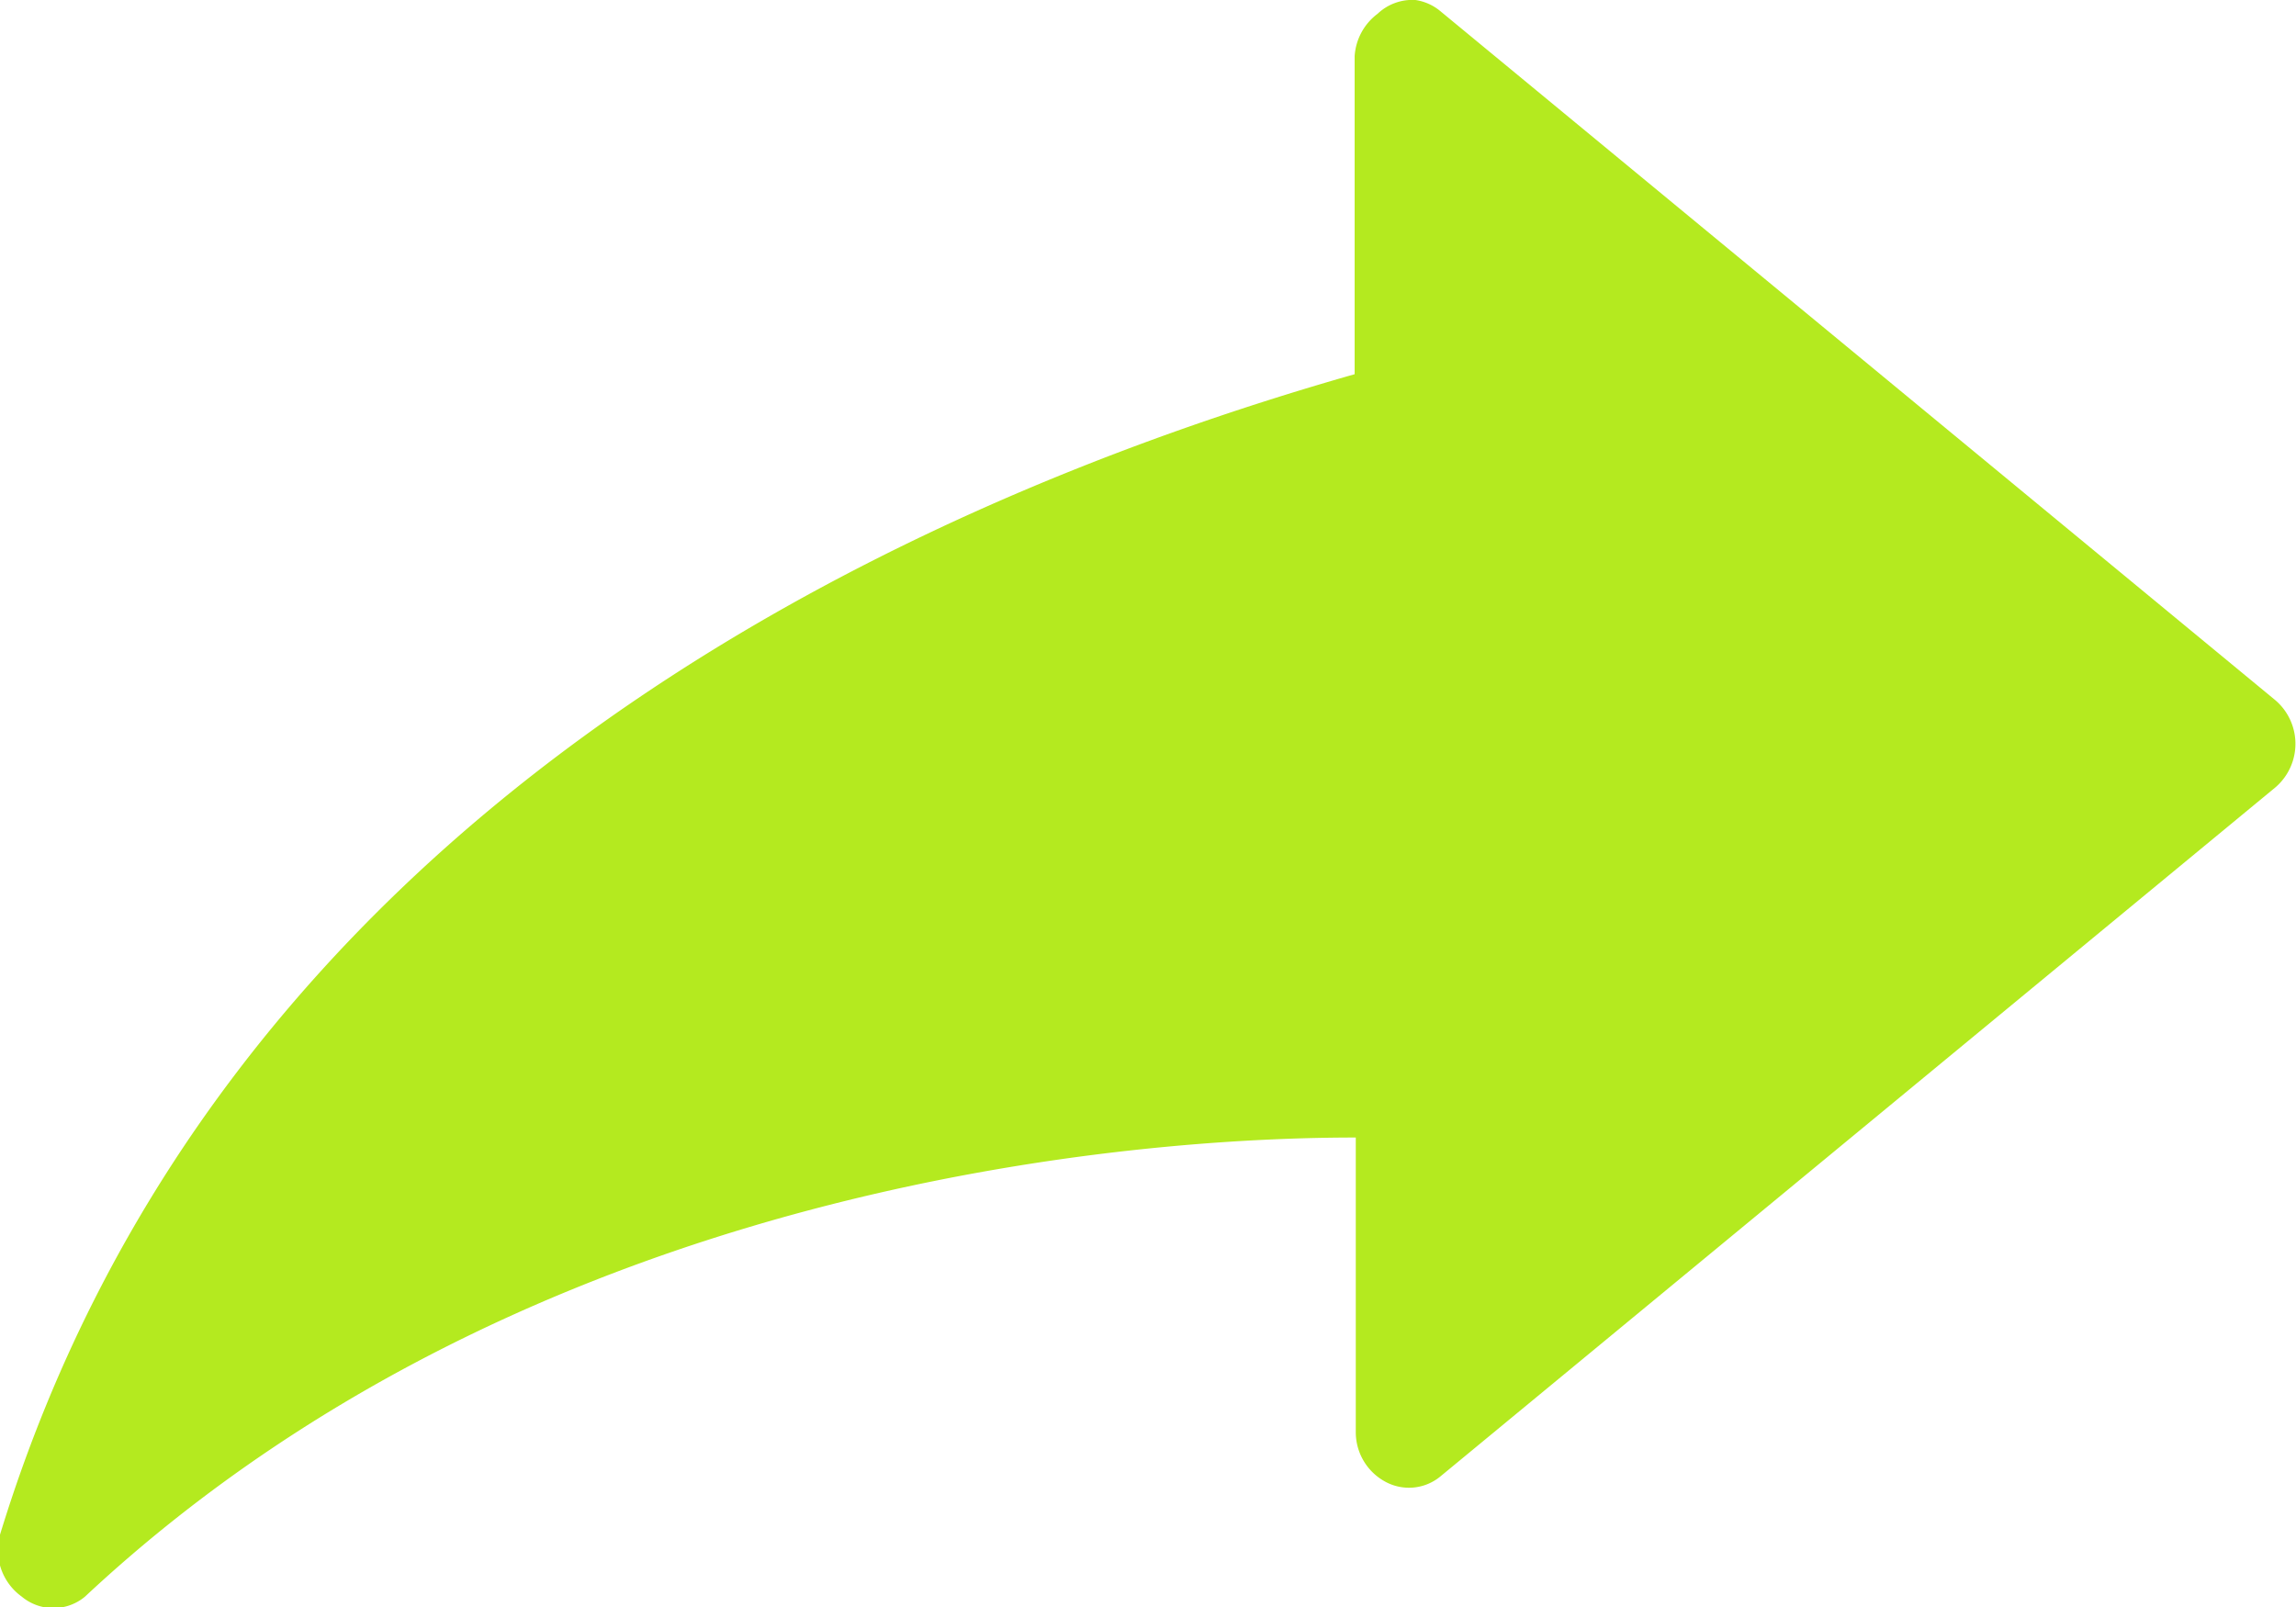 <svg id="Layer_1" data-name="Layer 1" xmlns="http://www.w3.org/2000/svg" width="20" height="14" viewBox="0 0 20 14">
  <defs>
    <style>
      .cls-1 {
        fill: #b4ea1f;
      }
    </style>
  </defs>
  <title>Share-active</title>
  <g id="HOME-SCRREN-V3">
    <g id="HOME-SCREEN-3.3">
      <g id="Group-82">
        <g id="Group-81">
          <g id="Group-20">
            <path id="Shape" class="cls-1" d="M12.33,0a.44.44,0,0,1,.22.1l7.27,6a.5.5,0,0,1,0,.76l-7.27,6a.43.43,0,0,1-.48.05.49.49,0,0,1-.26-.43V9.91c-1.2,0-6.93.13-11.07,4a.43.43,0,0,1-.55,0A.5.5,0,0,1,0,13.37c1.9-6.21,7.69-8.94,11.8-10.11V.49A.5.5,0,0,1,12,.12.44.44,0,0,1,12.33,0Z" transform="translate(0 0)"/>
          </g>
        </g>
      </g>
    </g>
  </g>
</svg>
